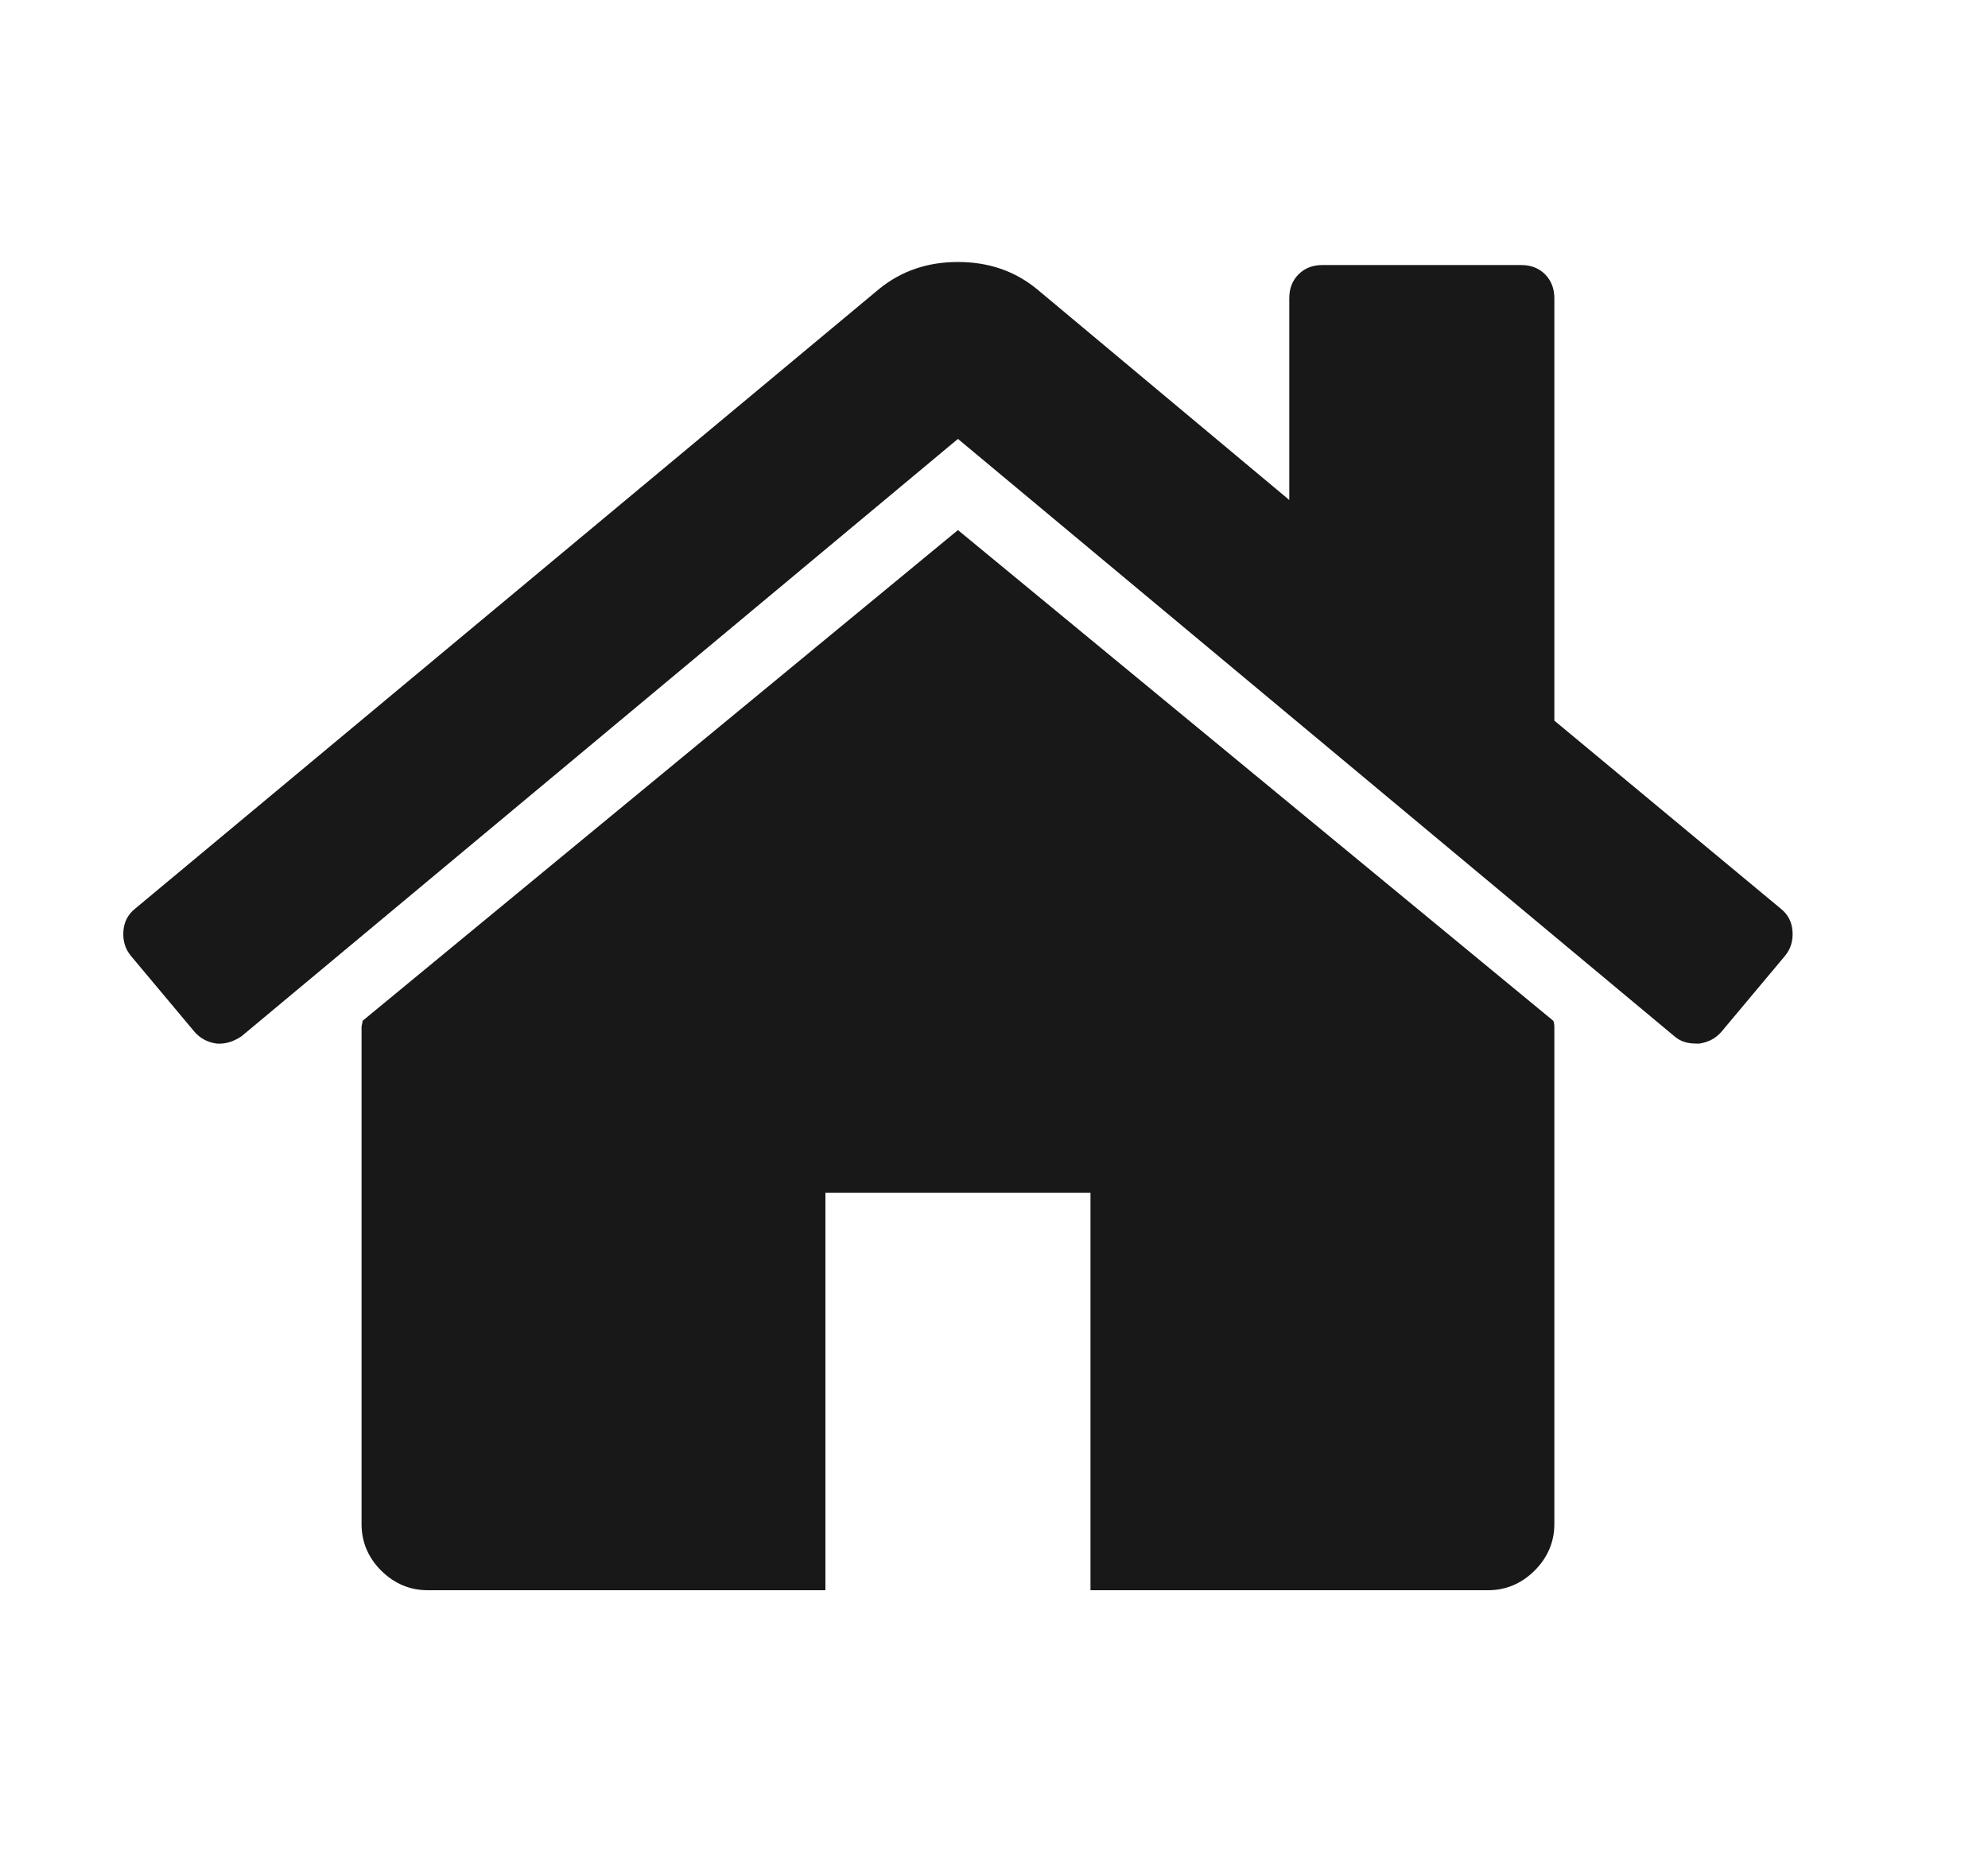 <svg width="15" height="14" viewBox="0 0 15 14" fill="none" xmlns="http://www.w3.org/2000/svg">
<path d="M11.728 7.75V11.5C11.728 11.635 11.678 11.753 11.579 11.852C11.48 11.95 11.363 12 11.228 12H8.228V9H6.228V12H3.228C3.092 12 2.975 11.95 2.876 11.852C2.777 11.753 2.728 11.635 2.728 11.5V7.75C2.728 7.745 2.729 7.737 2.732 7.727C2.734 7.716 2.736 7.708 2.736 7.703L7.228 4L11.72 7.703C11.725 7.714 11.728 7.729 11.728 7.75ZM13.47 7.211L12.986 7.789C12.944 7.836 12.889 7.865 12.822 7.875H12.798C12.73 7.875 12.676 7.857 12.634 7.82L7.228 3.312L1.822 7.82C1.759 7.862 1.697 7.88 1.634 7.875C1.566 7.865 1.512 7.836 1.47 7.789L0.986 7.211C0.944 7.159 0.926 7.098 0.931 7.027C0.936 6.957 0.965 6.901 1.017 6.859L6.634 2.18C6.801 2.044 6.999 1.977 7.228 1.977C7.457 1.977 7.655 2.044 7.822 2.18L9.728 3.773V2.25C9.728 2.177 9.751 2.117 9.798 2.07C9.845 2.023 9.905 2 9.978 2H11.478C11.551 2 11.611 2.023 11.658 2.07C11.704 2.117 11.728 2.177 11.728 2.25V5.438L13.439 6.859C13.491 6.901 13.52 6.957 13.525 7.027C13.53 7.098 13.512 7.159 13.47 7.211Z" fill="#181818"/>
</svg>
